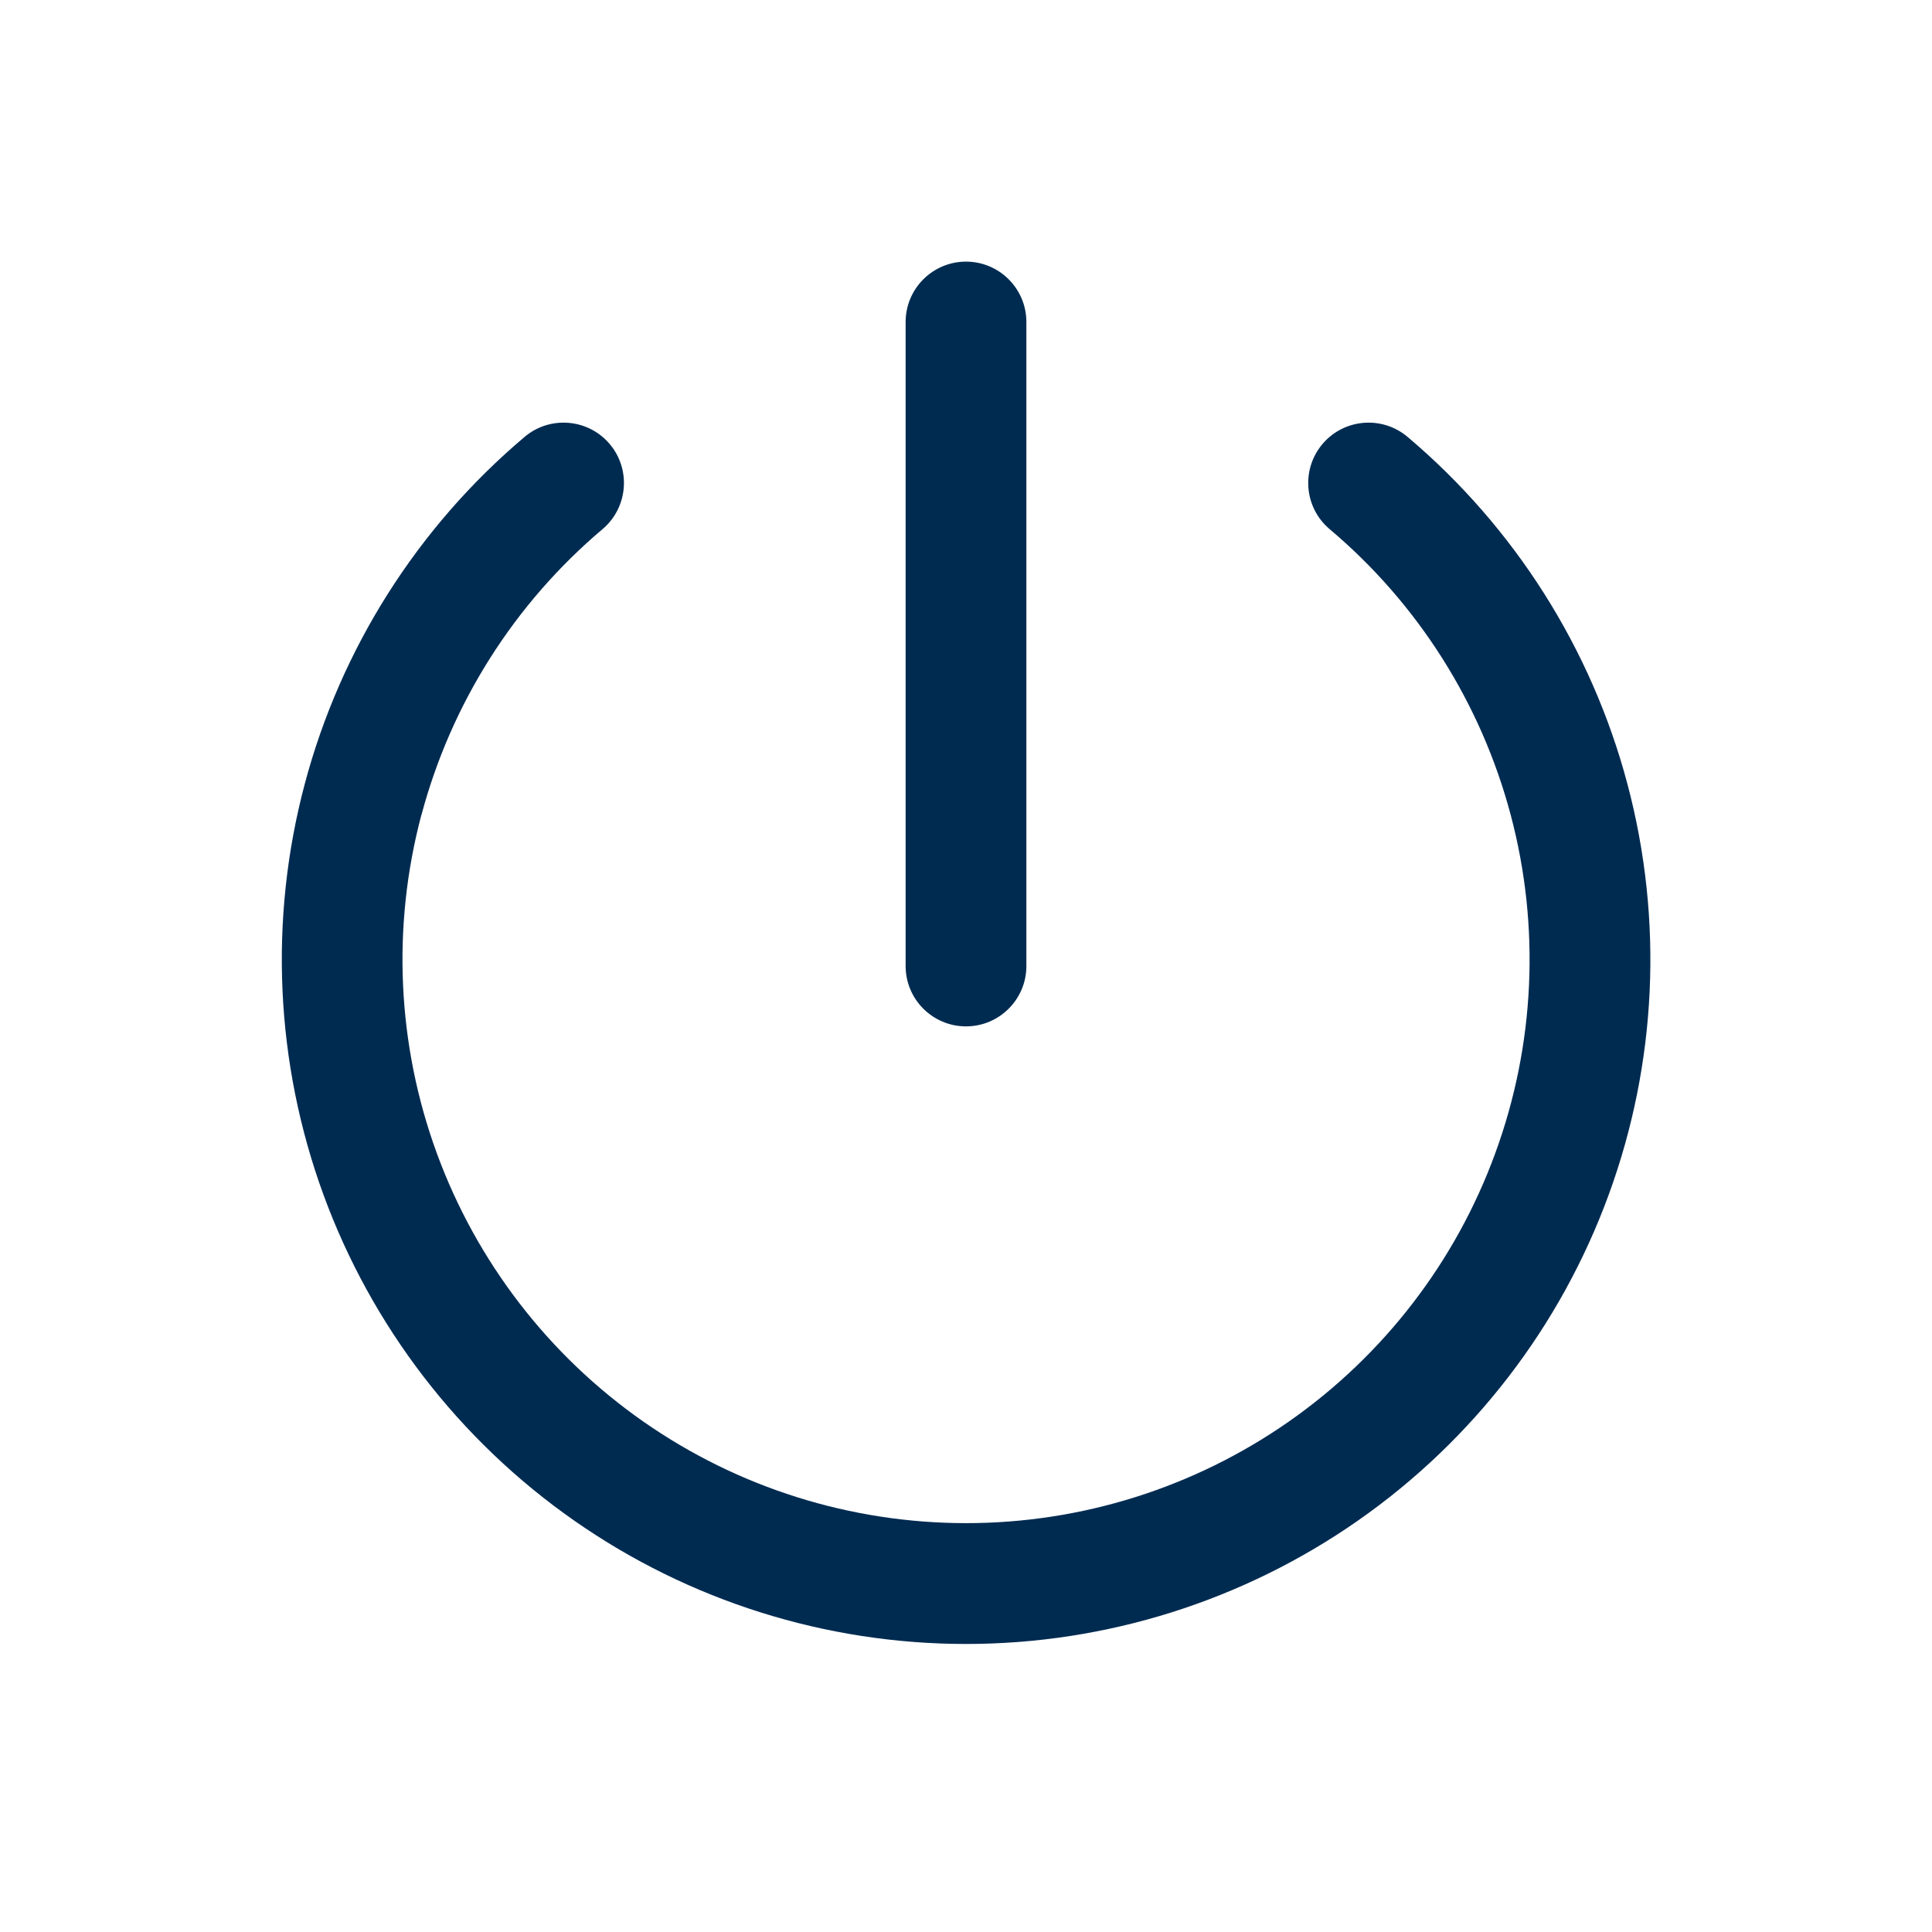 <svg width="24" height="24" viewBox="0 0 24 24" fill="none" xmlns="http://www.w3.org/2000/svg">
<path fill-rule="evenodd" clip-rule="evenodd" d="M12.75,12c0,0.414 -0.336,0.75 -0.75,0.75c-0.414,0 -0.75,-0.336 -0.75,-0.75v-8c0,-0.414 0.336,-0.75 0.75,-0.75c0.414,0 0.75,0.336 0.75,0.75zM5.234,10.125c-0.368,1.387 -0.301,2.853 0.192,4.2c0.493,1.347 1.388,2.511 2.564,3.333c1.176,0.822 2.576,1.263 4.011,1.263c1.435,0 2.835,-0.441 4.011,-1.263c1.176,-0.822 2.071,-1.985 2.563,-3.333c0.493,-1.347 0.56,-2.814 0.192,-4.2c-0.368,-1.387 -1.153,-2.627 -2.25,-3.552c-0.316,-0.267 -0.356,-0.74 -0.089,-1.057c0.267,-0.316 0.74,-0.356 1.057,-0.089c1.331,1.124 2.285,2.63 2.732,4.314c0.447,1.684 0.366,3.464 -0.233,5.1c-0.598,1.636 -1.685,3.049 -3.113,4.047c-1.428,0.998 -3.128,1.534 -4.87,1.534c-1.742,0 -3.442,-0.535 -4.87,-1.534c-1.428,-0.998 -2.514,-2.411 -3.113,-4.047c-0.598,-1.636 -0.68,-3.417 -0.233,-5.1c0.447,-1.684 1.401,-3.19 2.732,-4.314c0.316,-0.267 0.79,-0.227 1.057,0.089c0.267,0.316 0.227,0.79 -0.089,1.057c-1.096,0.926 -1.881,2.166 -2.25,3.552z" fill="#002B51"/>
</svg>
